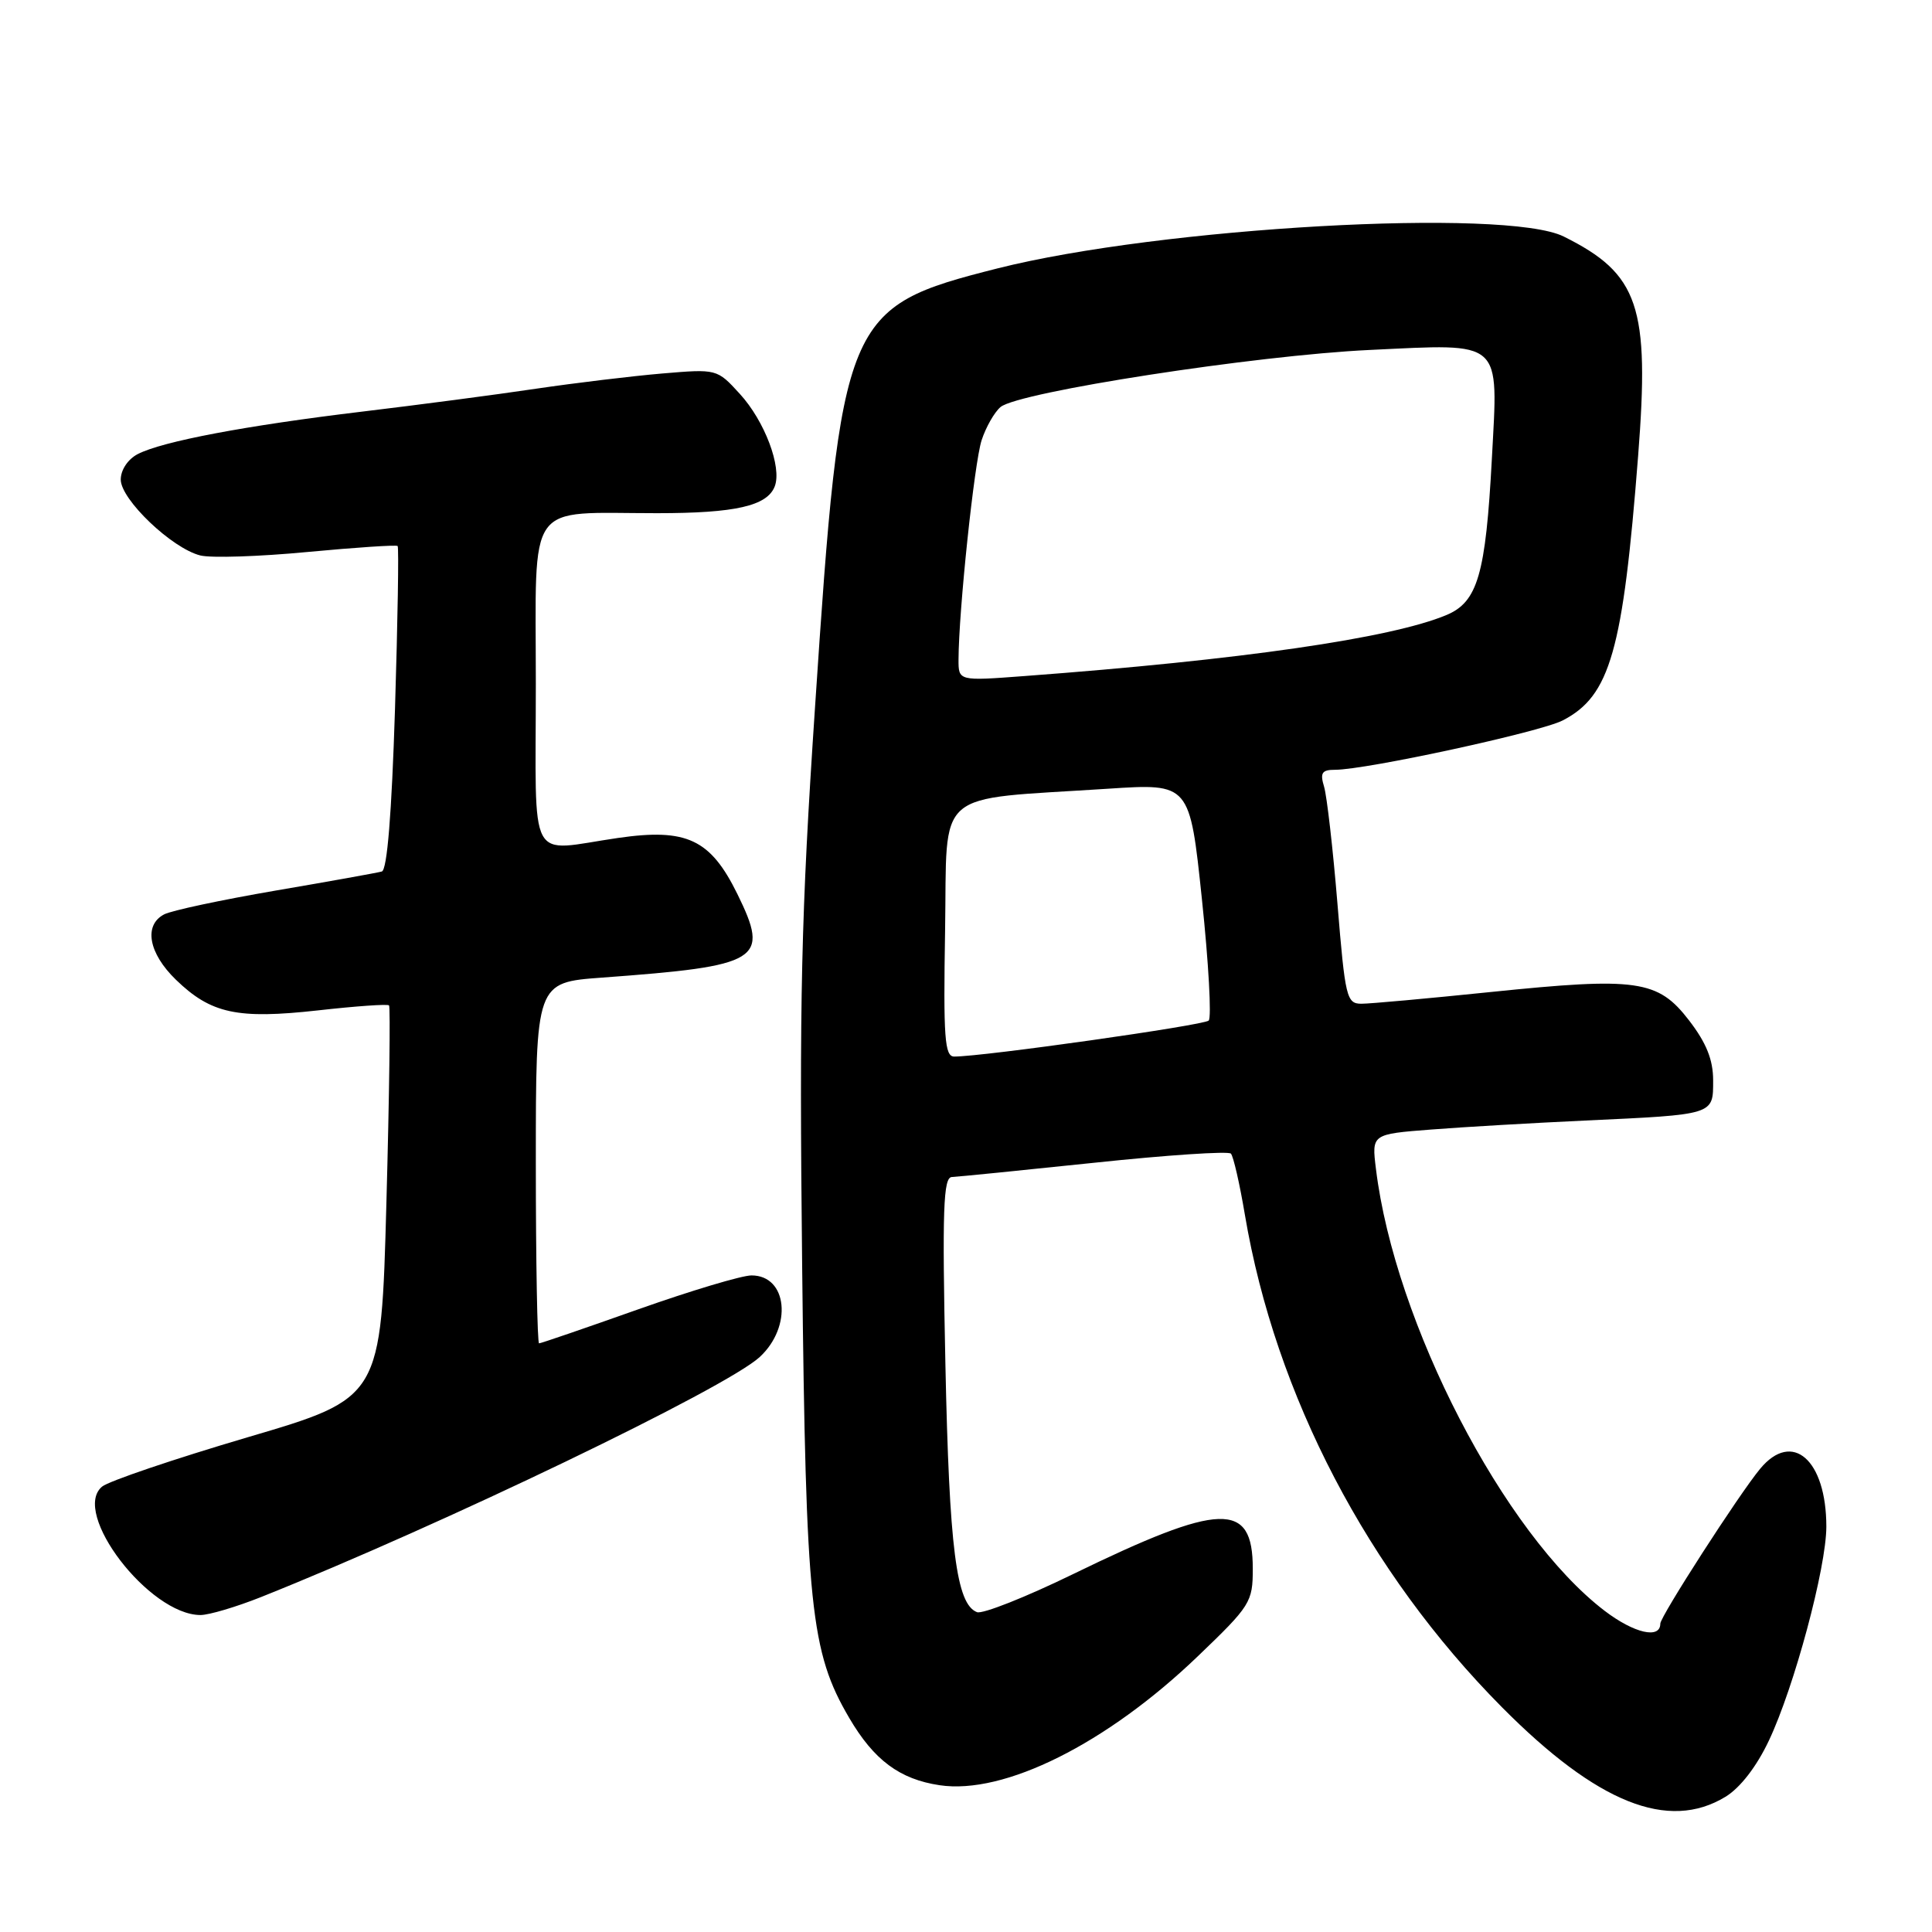 <?xml version="1.0" encoding="UTF-8" standalone="no"?>
<!DOCTYPE svg PUBLIC "-//W3C//DTD SVG 1.1//EN" "http://www.w3.org/Graphics/SVG/1.1/DTD/svg11.dtd" >
<svg xmlns="http://www.w3.org/2000/svg" xmlns:xlink="http://www.w3.org/1999/xlink" version="1.1" viewBox="0 0 256 256">
 <g >
 <path fill="currentColor"
d=" M 228.64 238.08 C 230.59 236.89 232.77 234.07 234.39 230.63 C 237.75 223.53 241.99 207.73 242.00 202.30 C 242.00 193.43 237.49 189.48 233.23 194.62 C 230.46 197.95 220.00 214.19 220.00 215.14 C 220.00 217.22 216.53 216.42 212.62 213.44 C 199.29 203.26 184.81 175.29 182.32 154.89 C 181.75 150.28 181.75 150.28 189.63 149.67 C 193.96 149.33 203.12 148.80 210.00 148.48 C 227.24 147.68 227.00 147.75 227.00 143.16 C 227.00 140.43 226.11 138.20 223.81 135.21 C 219.68 129.84 216.95 129.45 197.50 131.45 C 189.25 132.30 181.56 133.00 180.40 133.00 C 178.43 133.00 178.24 132.19 177.22 119.75 C 176.62 112.46 175.82 105.49 175.45 104.25 C 174.89 102.41 175.15 102.00 176.90 102.00 C 181.03 102.00 204.10 97.00 207.07 95.46 C 213.36 92.21 215.05 86.26 217.06 60.41 C 218.61 40.57 217.16 36.29 207.20 31.34 C 199.53 27.53 153.76 30.11 132.15 35.57 C 111.92 40.69 111.45 41.80 107.99 93.78 C 106.15 121.26 105.90 132.27 106.29 167.78 C 106.78 212.98 107.40 218.89 112.53 227.64 C 115.80 233.22 119.21 235.76 124.50 236.55 C 133.05 237.84 146.63 231.06 158.69 219.49 C 165.70 212.77 166.00 212.30 166.00 207.86 C 166.00 198.89 161.82 199.02 142.14 208.60 C 135.90 211.64 130.19 213.90 129.46 213.62 C 126.72 212.57 125.78 205.23 125.27 180.75 C 124.84 160.21 124.99 155.99 126.13 155.96 C 126.88 155.93 135.38 155.08 145.00 154.07 C 154.62 153.05 162.77 152.51 163.10 152.86 C 163.43 153.21 164.27 156.88 164.96 161.00 C 169.00 184.87 181.23 208.29 199.02 226.22 C 211.62 238.92 221.06 242.70 228.64 238.08 Z  M 34.56 211.63 C 58.61 202.03 96.19 183.94 100.67 179.81 C 105.02 175.79 104.35 169.00 99.58 169.00 C 98.29 169.00 91.53 171.03 84.55 173.50 C 77.58 175.97 71.67 178.00 71.43 178.00 C 71.20 178.00 71.00 167.24 71.00 154.09 C 71.00 130.18 71.00 130.18 79.75 129.54 C 100.84 127.99 102.02 127.26 97.71 118.47 C 94.14 111.20 90.99 109.72 81.91 111.03 C 69.75 112.79 71.00 115.14 71.00 90.62 C 71.00 65.91 69.52 68.00 87.06 68.00 C 97.45 68.00 101.66 67.04 102.66 64.44 C 103.63 61.90 101.32 55.78 98.03 52.19 C 95.01 48.88 94.99 48.88 87.75 49.49 C 83.76 49.83 76.22 50.74 71.00 51.51 C 65.78 52.29 55.42 53.65 48.00 54.54 C 32.59 56.39 21.52 58.48 18.25 60.17 C 16.94 60.85 16.00 62.27 16.00 63.55 C 16.00 66.19 22.78 72.66 26.54 73.60 C 27.97 73.96 34.36 73.75 40.75 73.14 C 47.14 72.54 52.51 72.18 52.69 72.35 C 52.86 72.53 52.70 82.23 52.34 93.93 C 51.90 107.87 51.30 115.29 50.59 115.48 C 49.99 115.65 43.65 116.79 36.50 118.01 C 29.35 119.24 22.71 120.65 21.75 121.16 C 19.01 122.59 19.68 126.30 23.31 129.82 C 27.96 134.32 31.45 135.07 42.15 133.88 C 47.13 133.32 51.36 133.02 51.55 133.22 C 51.74 133.41 51.59 145.19 51.20 159.40 C 50.50 185.24 50.50 185.24 32.80 190.45 C 23.07 193.32 14.40 196.26 13.53 196.98 C 9.38 200.42 19.77 213.98 26.56 214.00 C 27.69 214.00 31.29 212.93 34.56 211.63 Z  M 125.23 123.25 C 125.54 104.22 123.43 106.04 146.82 104.51 C 157.65 103.80 157.65 103.80 159.26 119.15 C 160.15 127.59 160.55 134.83 160.16 135.23 C 159.53 135.86 130.32 140.00 126.44 140.00 C 125.17 140.00 124.99 137.52 125.23 123.25 Z  M 127.01 87.37 C 127.03 80.97 129.10 61.29 130.07 58.33 C 130.64 56.59 131.77 54.61 132.58 53.93 C 134.99 51.94 166.38 47.08 181.51 46.37 C 199.28 45.53 198.53 44.86 197.68 60.78 C 196.86 76.12 195.80 79.77 191.65 81.50 C 184.30 84.57 164.46 87.44 135.75 89.58 C 127.00 90.24 127.00 90.24 127.01 87.37 Z "/>
</g>
</svg>